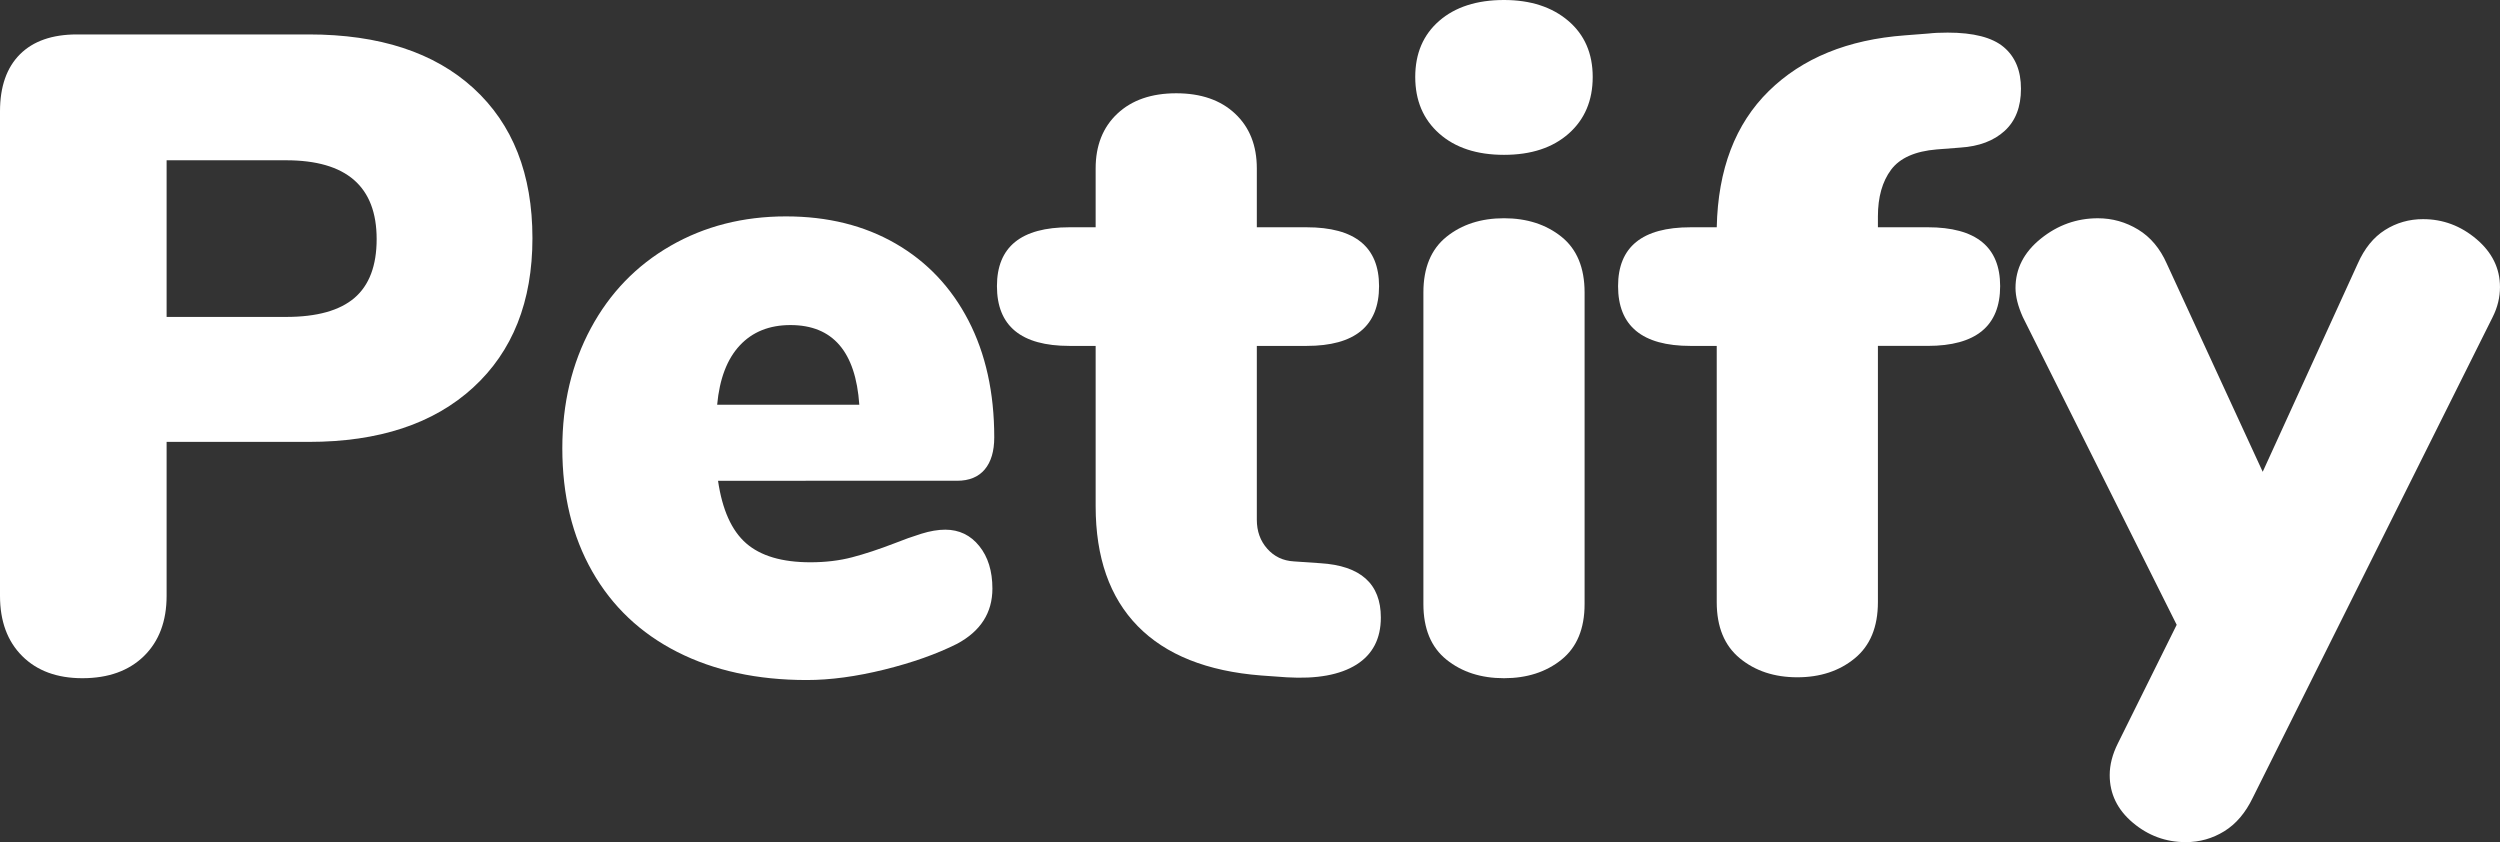 <?xml version="1.0" encoding="utf-8"?>
<!-- Generator: Adobe Illustrator 16.0.0, SVG Export Plug-In . SVG Version: 6.00 Build 0)  -->
<!DOCTYPE svg PUBLIC "-//W3C//DTD SVG 1.1//EN" "http://www.w3.org/Graphics/SVG/1.1/DTD/svg11.dtd">
<svg version="1.1" id="Layer_1" xmlns="http://www.w3.org/2000/svg" xmlns:xlink="http://www.w3.org/1999/xlink" x="0px" y="0px"
	 width="121.976px" height="41.087px" viewBox="0 0 121.976 41.087" enable-background="new 0 0 121.976 41.087"
	 xml:space="preserve">
<rect x="0" y="0" width="121.976" height="41.087" fill="#333333" stroke="none"/>
<g>
	<path fill="#FFFFFF" d="M1.082,32.008C0.36,31.286,0,30.307,0,29.07V5.435C0,4.228,0.324,3.3,0.972,2.651
		C1.619,2.004,2.547,1.68,3.755,1.68h11.31c3.446,0,6.125,0.876,8.041,2.628c1.914,1.753,2.872,4.19,2.872,7.312
		c0,3.093-0.965,5.522-2.894,7.29c-1.929,1.767-4.602,2.65-8.018,2.65H8.129v7.511c0,1.236-0.369,2.216-1.104,2.938
		C6.288,32.729,5.286,33.09,4.02,33.09C2.783,33.09,1.804,32.729,1.082,32.008z M13.96,15.463c1.502,0,2.613-0.31,3.335-0.928
		c0.721-0.618,1.082-1.575,1.082-2.871c0-2.562-1.473-3.844-4.417-3.844H8.129v7.643H13.96z"/>
	<path fill="#FFFFFF" d="M47.779,26.641c0.427,0.529,0.641,1.222,0.641,2.076c0,1.178-0.574,2.076-1.723,2.694
		c-1.001,0.502-2.187,0.921-3.556,1.26c-1.37,0.338-2.629,0.508-3.777,0.508c-2.416,0-4.521-0.456-6.317-1.369
		c-1.797-0.913-3.181-2.224-4.153-3.933c-0.972-1.708-1.458-3.711-1.458-6.008c0-2.18,0.464-4.131,1.392-5.854
		c0.928-1.724,2.223-3.063,3.888-4.021c1.664-0.957,3.541-1.436,5.633-1.436c2.032,0,3.814,0.441,5.346,1.325
		c1.531,0.884,2.717,2.136,3.556,3.755c0.839,1.62,1.259,3.52,1.259,5.699c0,0.678-0.155,1.2-0.464,1.568
		c-0.31,0.368-0.759,0.552-1.348,0.552H35.033c0.206,1.414,0.663,2.43,1.37,3.049c0.707,0.618,1.752,0.928,3.137,0.928
		c0.736,0,1.414-0.081,2.032-0.243c0.618-0.161,1.31-0.39,2.076-0.685c0.442-0.177,0.876-0.331,1.303-0.464
		c0.427-0.133,0.817-0.199,1.171-0.199C46.799,25.845,47.352,26.11,47.779,26.641z M36.094,16.854
		c-0.619,0.663-0.987,1.628-1.104,2.894h6.936c-0.177-2.591-1.296-3.888-3.358-3.888C37.536,15.86,36.712,16.192,36.094,16.854z"/>
	<path fill="#FFFFFF" d="M67.372,30.13c0,1.031-0.397,1.797-1.192,2.298c-0.796,0.5-1.93,0.707-3.402,0.618l-1.237-0.088
		c-2.65-0.206-4.66-1.009-6.03-2.408c-1.369-1.398-2.054-3.35-2.054-5.854v-7.819h-1.281c-2.356,0-3.535-0.973-3.535-2.916
		c0-1.914,1.178-2.872,3.535-2.872h1.281V8.218c0-1.119,0.354-2.01,1.06-2.673c0.707-0.663,1.664-0.994,2.872-0.994
		c1.207,0,2.165,0.331,2.871,0.994c0.707,0.663,1.061,1.554,1.061,2.673v2.871h2.43c2.356,0,3.534,0.958,3.534,2.872
		c0,1.943-1.178,2.916-3.534,2.916h-2.43v8.482c0,0.56,0.169,1.031,0.508,1.413c0.339,0.384,0.773,0.59,1.304,0.619l1.281,0.088
		C66.384,27.598,67.372,28.481,67.372,30.13z"/>
	<path fill="#FFFFFF" d="M70.221,6.517c-0.78-0.691-1.171-1.612-1.171-2.761s0.391-2.062,1.171-2.739C71.001,0.34,72.055,0,73.38,0
		c1.295,0,2.341,0.34,3.137,1.017c0.795,0.678,1.192,1.591,1.192,2.739s-0.391,2.069-1.171,2.761
		c-0.78,0.692-1.833,1.038-3.158,1.038S71.001,7.209,70.221,6.517z M70.575,32.185c-0.751-0.604-1.127-1.509-1.127-2.717V14.271
		c0-1.208,0.376-2.113,1.127-2.718c0.751-0.603,1.686-0.905,2.806-0.905c1.119,0,2.054,0.303,2.805,0.905
		c0.751,0.604,1.127,1.51,1.127,2.718v15.197c0,1.208-0.376,2.113-1.127,2.717c-0.751,0.604-1.686,0.905-2.805,0.905
		C72.26,33.09,71.326,32.789,70.575,32.185z"/>
	<path fill="#FFFFFF" d="M92.265,8.284c-0.427,0.574-0.641,1.333-0.641,2.275v0.529h2.43c2.356,0,3.534,0.958,3.534,2.872
		c0,1.943-1.178,2.916-3.534,2.916h-2.43v12.502c0,1.208-0.375,2.121-1.126,2.739c-0.751,0.619-1.687,0.928-2.806,0.928
		c-1.12,0-2.055-0.309-2.806-0.928c-0.751-0.618-1.126-1.531-1.126-2.739V16.877H82.48c-2.356,0-3.534-0.973-3.534-2.916
		c0-1.914,1.178-2.872,3.534-2.872h1.281c0.059-2.827,0.905-5.043,2.54-6.648c1.635-1.604,3.851-2.511,6.648-2.717l1.149-0.089
		c0.235-0.028,0.544-0.044,0.928-0.044c1.266,0,2.179,0.236,2.738,0.707c0.56,0.472,0.84,1.148,0.84,2.032S98.34,5.898,97.81,6.384
		c-0.53,0.486-1.253,0.759-2.165,0.817L94.497,7.29C93.436,7.378,92.692,7.71,92.265,8.284z"/>
	<path fill="#FFFFFF" d="M116.365,11.222c0.56-0.354,1.178-0.53,1.855-0.53c0.972,0,1.841,0.325,2.606,0.973
		s1.149,1.429,1.149,2.341c0,0.501-0.118,0.987-0.354,1.458l-11.708,23.459c-0.354,0.735-0.817,1.281-1.392,1.635
		s-1.2,0.53-1.877,0.53c-0.973,0-1.834-0.317-2.585-0.95c-0.751-0.634-1.126-1.407-1.126-2.319c0-0.501,0.132-1.016,0.397-1.546
		l2.871-5.788l-7.51-15.021c-0.236-0.53-0.354-1.001-0.354-1.414c0-0.941,0.412-1.744,1.236-2.407s1.752-0.994,2.783-0.994
		c0.707,0,1.362,0.185,1.967,0.553c0.603,0.368,1.066,0.92,1.392,1.656l4.683,10.161l4.639-10.161
		C115.364,12.12,115.805,11.575,116.365,11.222z"/>
</g>
</svg>
